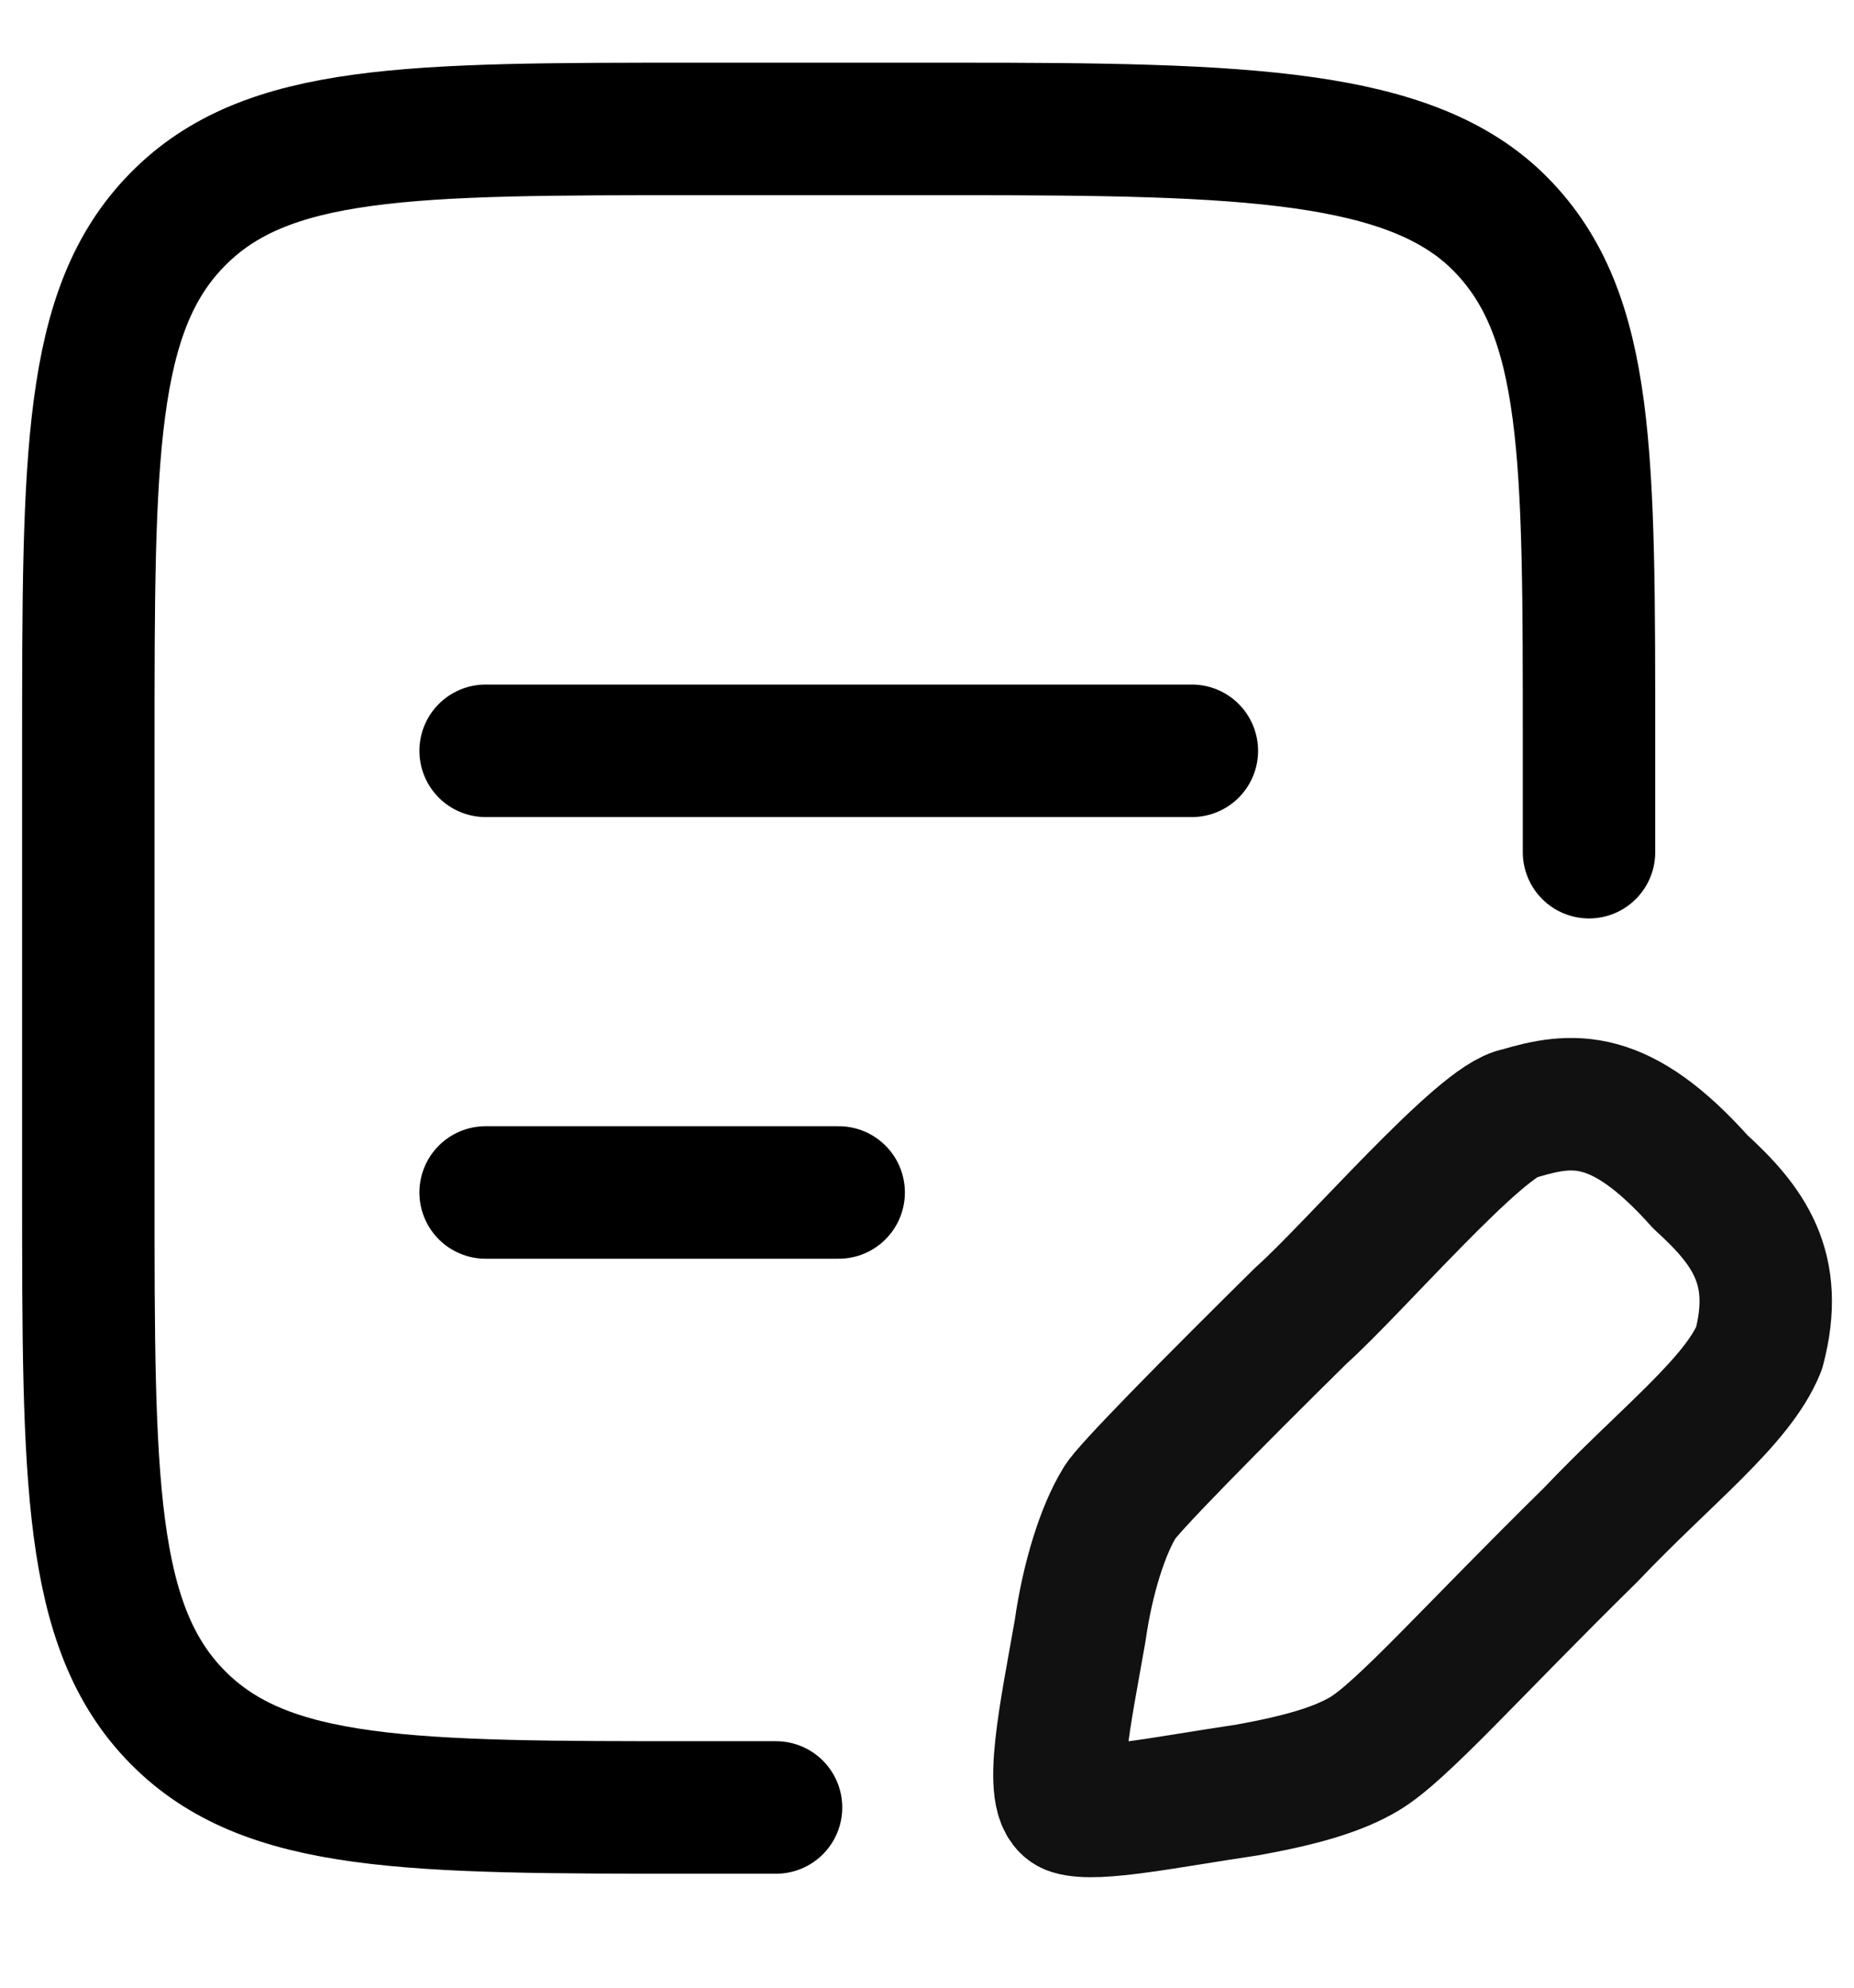 <svg width="14" height="15" viewBox="0 0 14 15" fill="none" xmlns="http://www.w3.org/2000/svg">
<path d="M5.86 13.64H5.26C3.095 13.64 2.011 13.64 1.339 12.957C0.666 12.273 0.667 11.173 0.667 8.973V5.64C0.667 3.44 0.667 2.34 1.34 1.657C2.011 0.973 3.095 0.973 5.26 0.973H7.229C9.395 0.973 10.66 1.01 11.332 1.693C12.006 2.377 11.999 3.439 11.999 5.639V6.431M3.667 8.999H6.333M3.667 5.666H9" stroke="black" stroke-linecap="round" stroke-linejoin="round"/>
<path opacity="0.93" d="M12.84 8.919C12.236 8.242 11.874 8.283 11.472 8.403C11.19 8.443 10.225 9.57 9.822 9.93C9.161 10.582 8.497 11.254 8.454 11.342C8.329 11.545 8.213 11.905 8.156 12.308C8.051 12.912 7.901 13.591 8.091 13.65C8.282 13.709 8.816 13.597 9.419 13.508C9.822 13.435 10.103 13.355 10.305 13.234C10.587 13.065 11.109 12.469 12.011 11.583C12.576 10.988 13.121 10.577 13.283 10.175C13.443 9.571 13.203 9.249 12.84 8.919Z" stroke="black" stroke-linecap="round" stroke-linejoin="round"/>
</svg>
